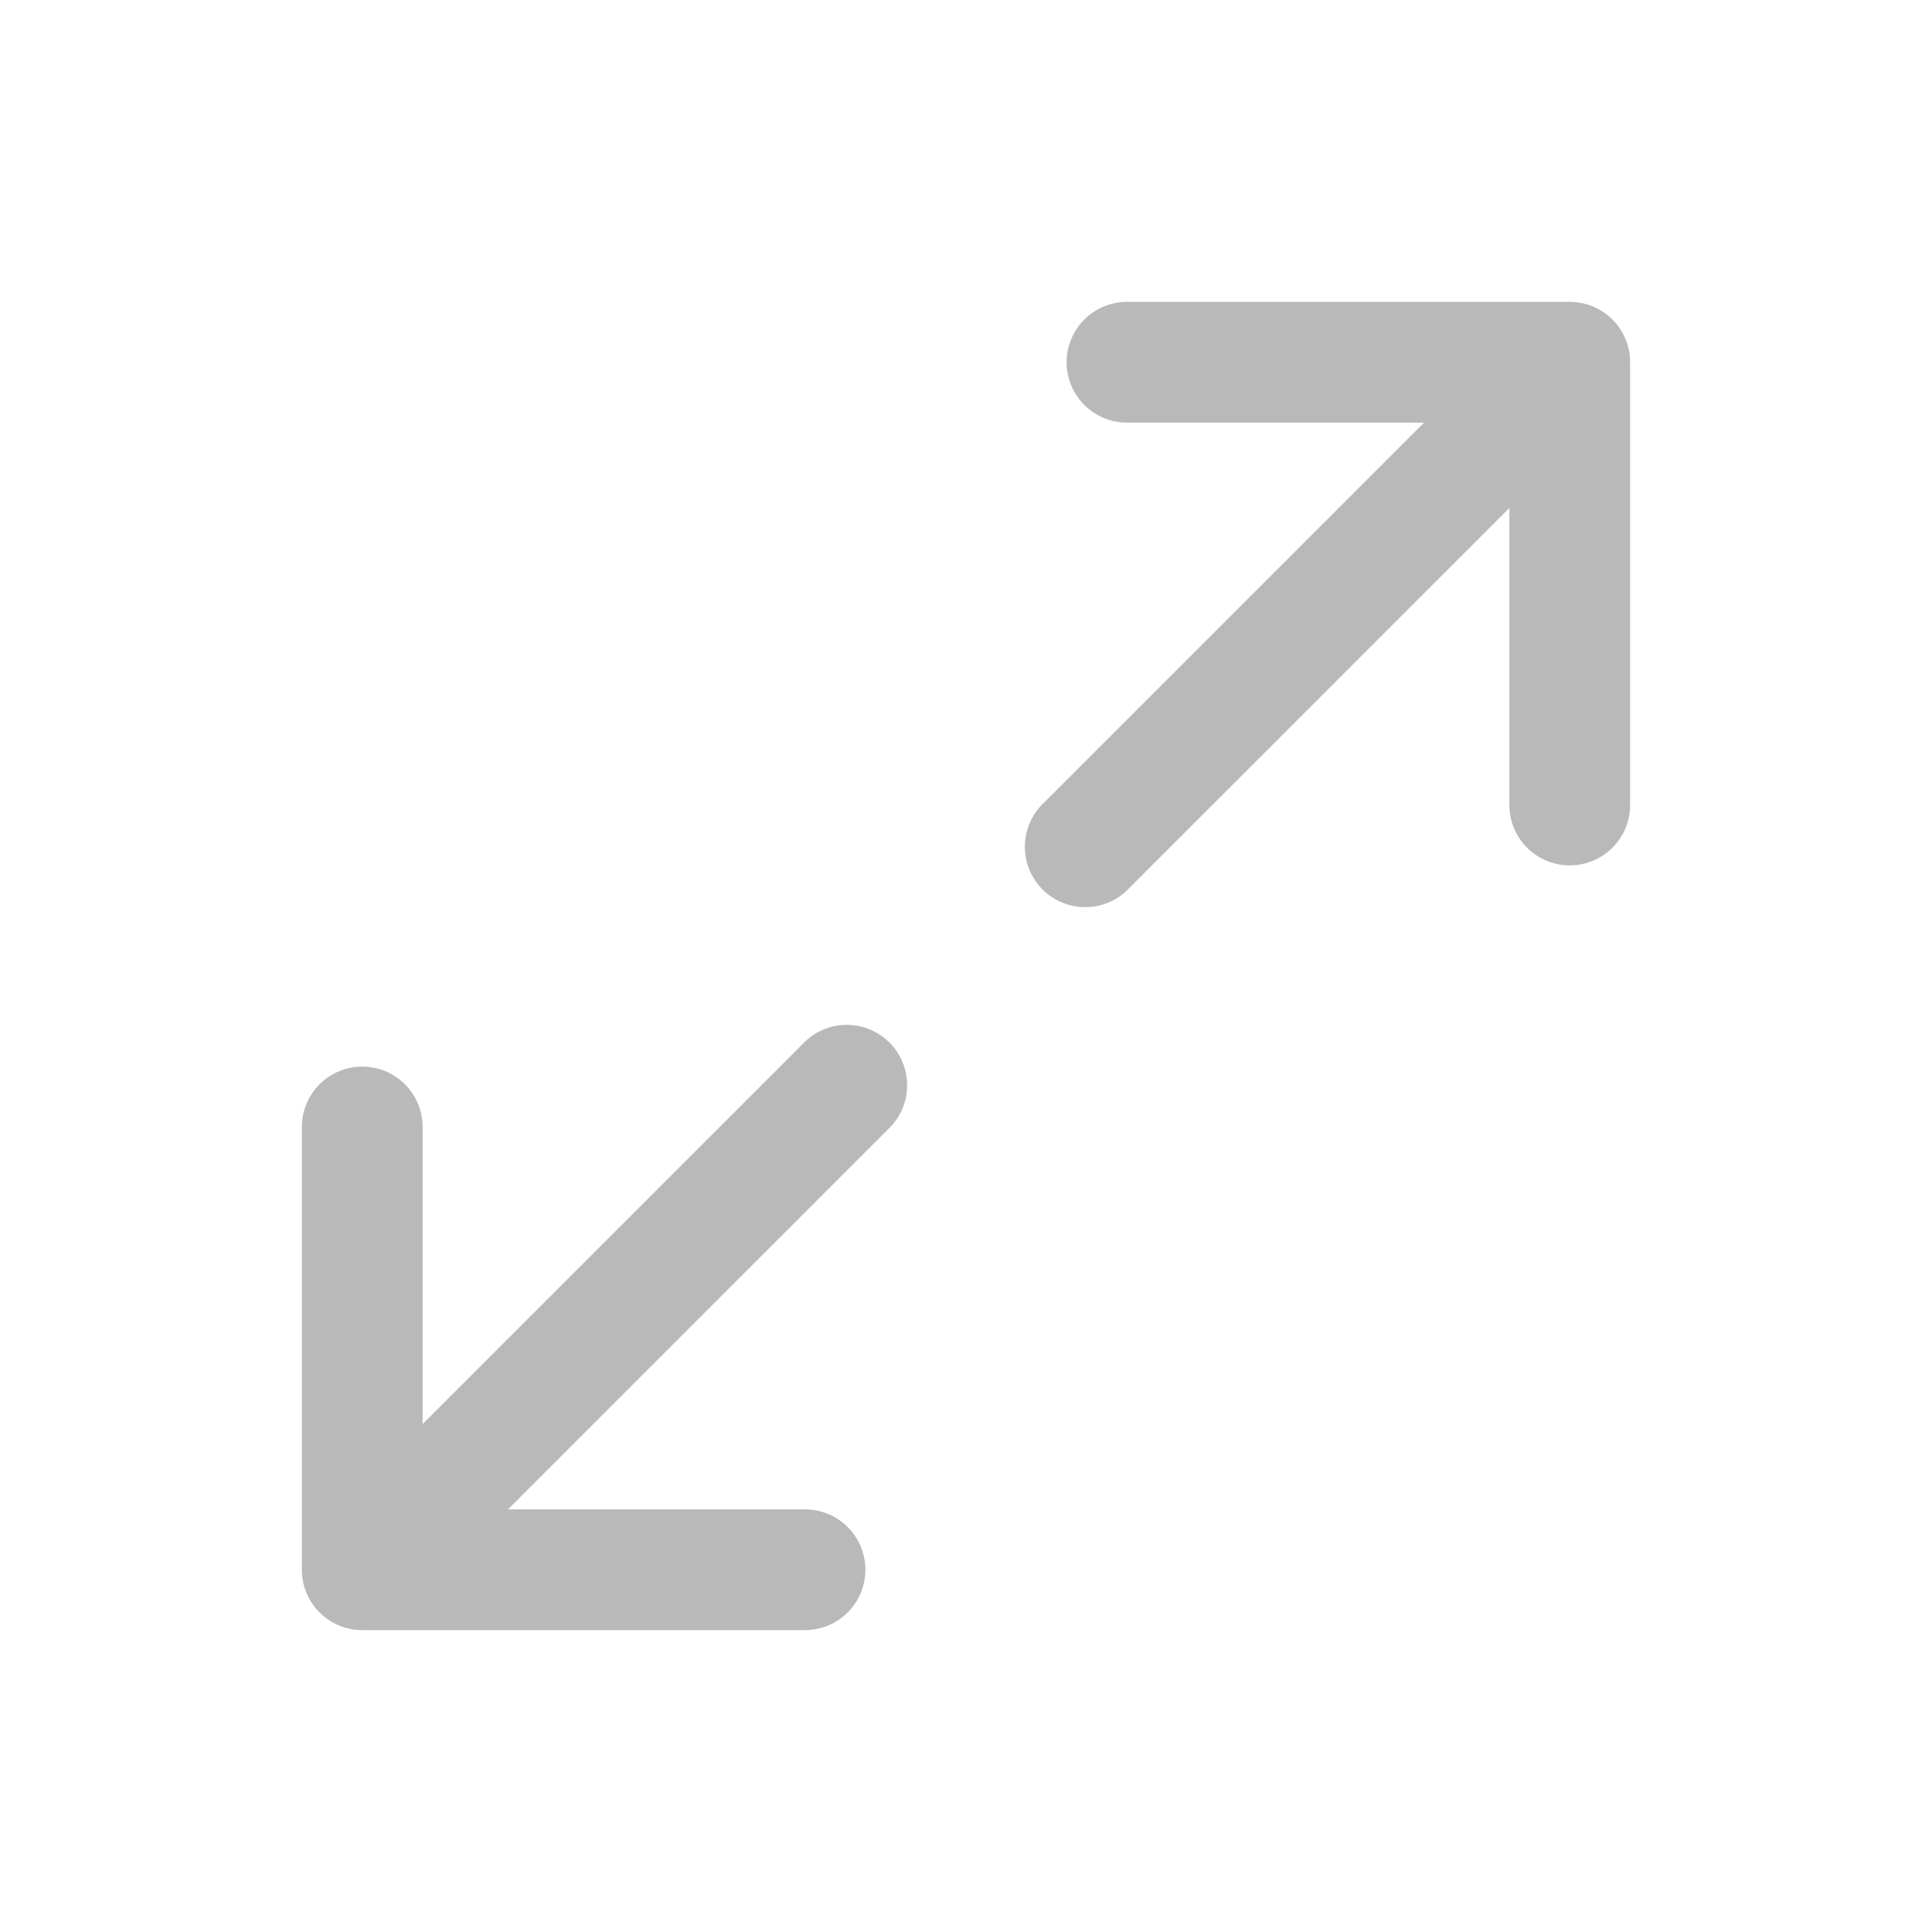 <svg xmlns="http://www.w3.org/2000/svg" width="24" height="24" viewBox="0 0 24 24"><path fill="#b9b9b9" fill-rule="evenodd" d="M14 3.75a.75.75 0 0 0 0 1.5h3.69l-4.72 4.72a.75.75 0 1 0 1.06 1.06l4.72-4.72V10a.75.75 0 0 0 1.5 0V4.5a.75.75 0 0 0-.75-.75zm-4 16.5a.75.75 0 0 0 0-1.5H6.31l4.72-4.72a.75.75 0 1 0-1.06-1.06l-4.72 4.72V14a.75.75 0 0 0-1.5 0v5.5c0 .414.336.75.75.75z" clip-rule="evenodd"/></svg>